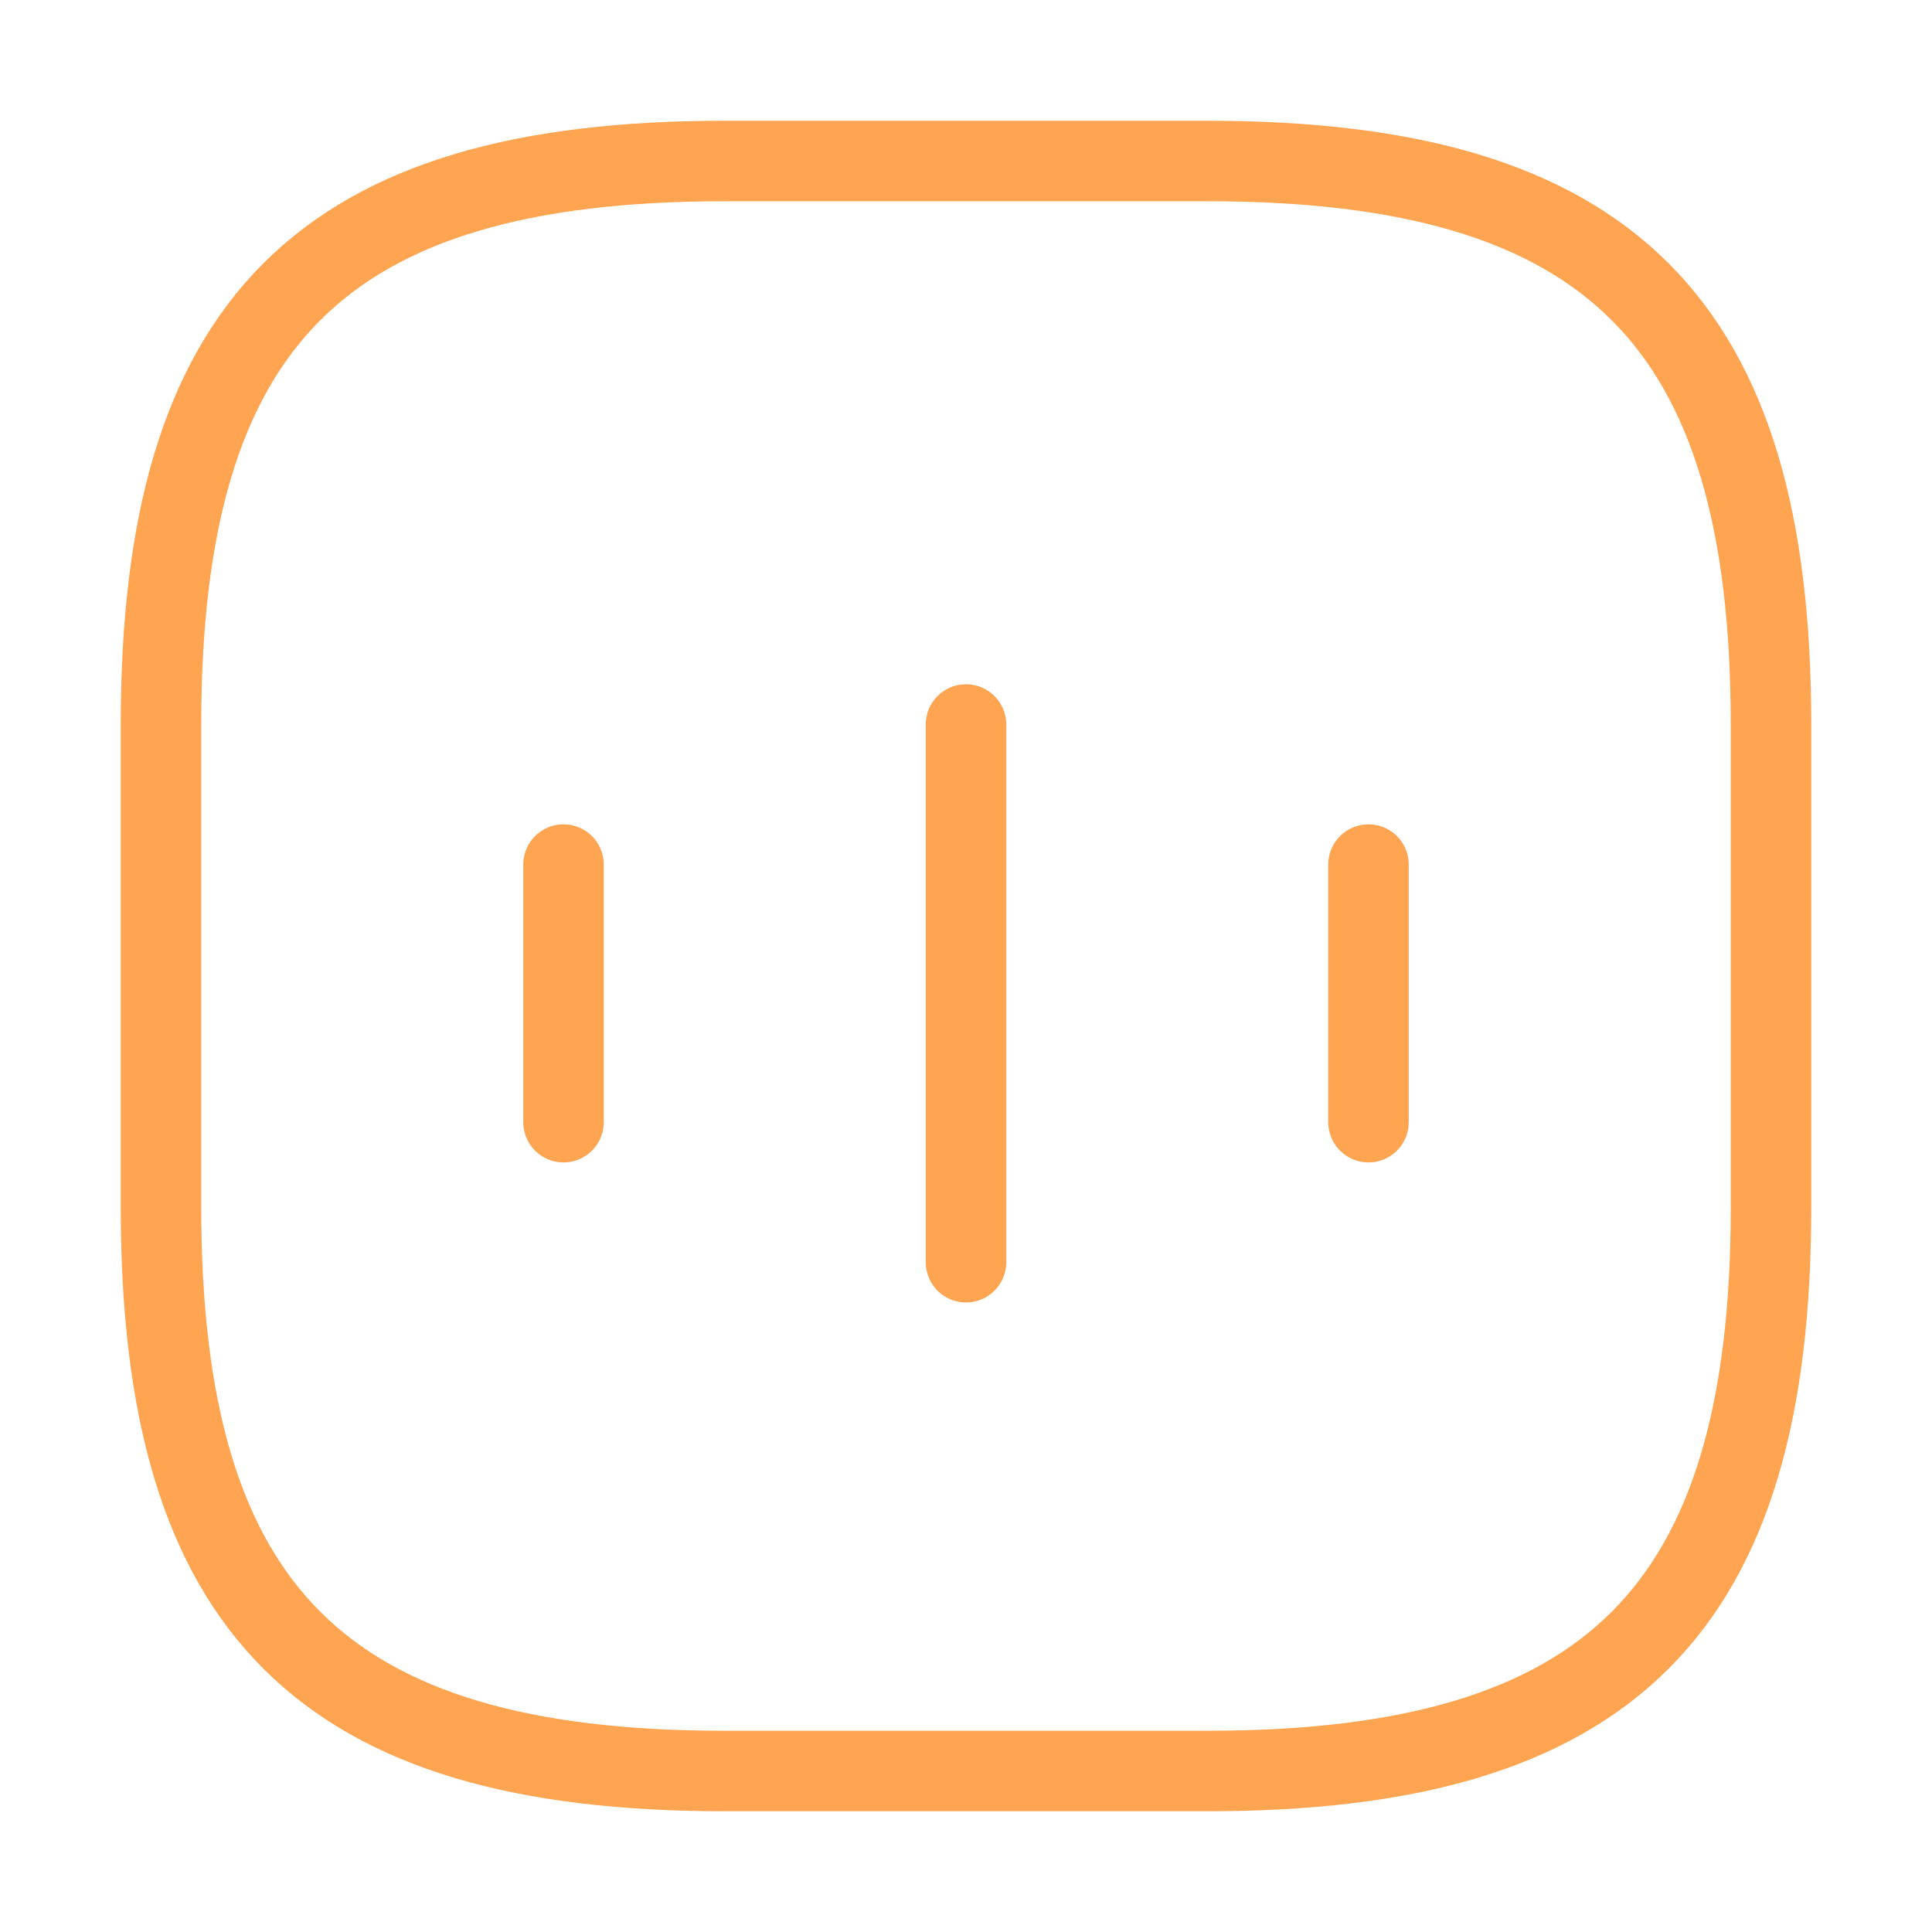 <svg width="36" height="36" viewBox="0 0 36 36" fill="none" xmlns="http://www.w3.org/2000/svg">
<path d="M10.5 16.11V20.91" stroke="#FFA552" stroke-width="1.5" stroke-linecap="round" stroke-linejoin="round"/>
<path d="M18 13.5V23.52" stroke="#FFA552" stroke-width="1.5" stroke-linecap="round" stroke-linejoin="round"/>
<path d="M25.5 16.11V20.91" stroke="#FFA552" stroke-width="1.5" stroke-linecap="round" stroke-linejoin="round"/>
<path d="M13.5 33H22.5C30 33 33 30 33 22.5V13.5C33 6 30 3 22.5 3H13.5C6 3 3 6 3 13.5V22.5C3 30 6 33 13.5 33Z" stroke="#FFA552" stroke-width="1.5" stroke-linecap="round" stroke-linejoin="round"/>
</svg>
